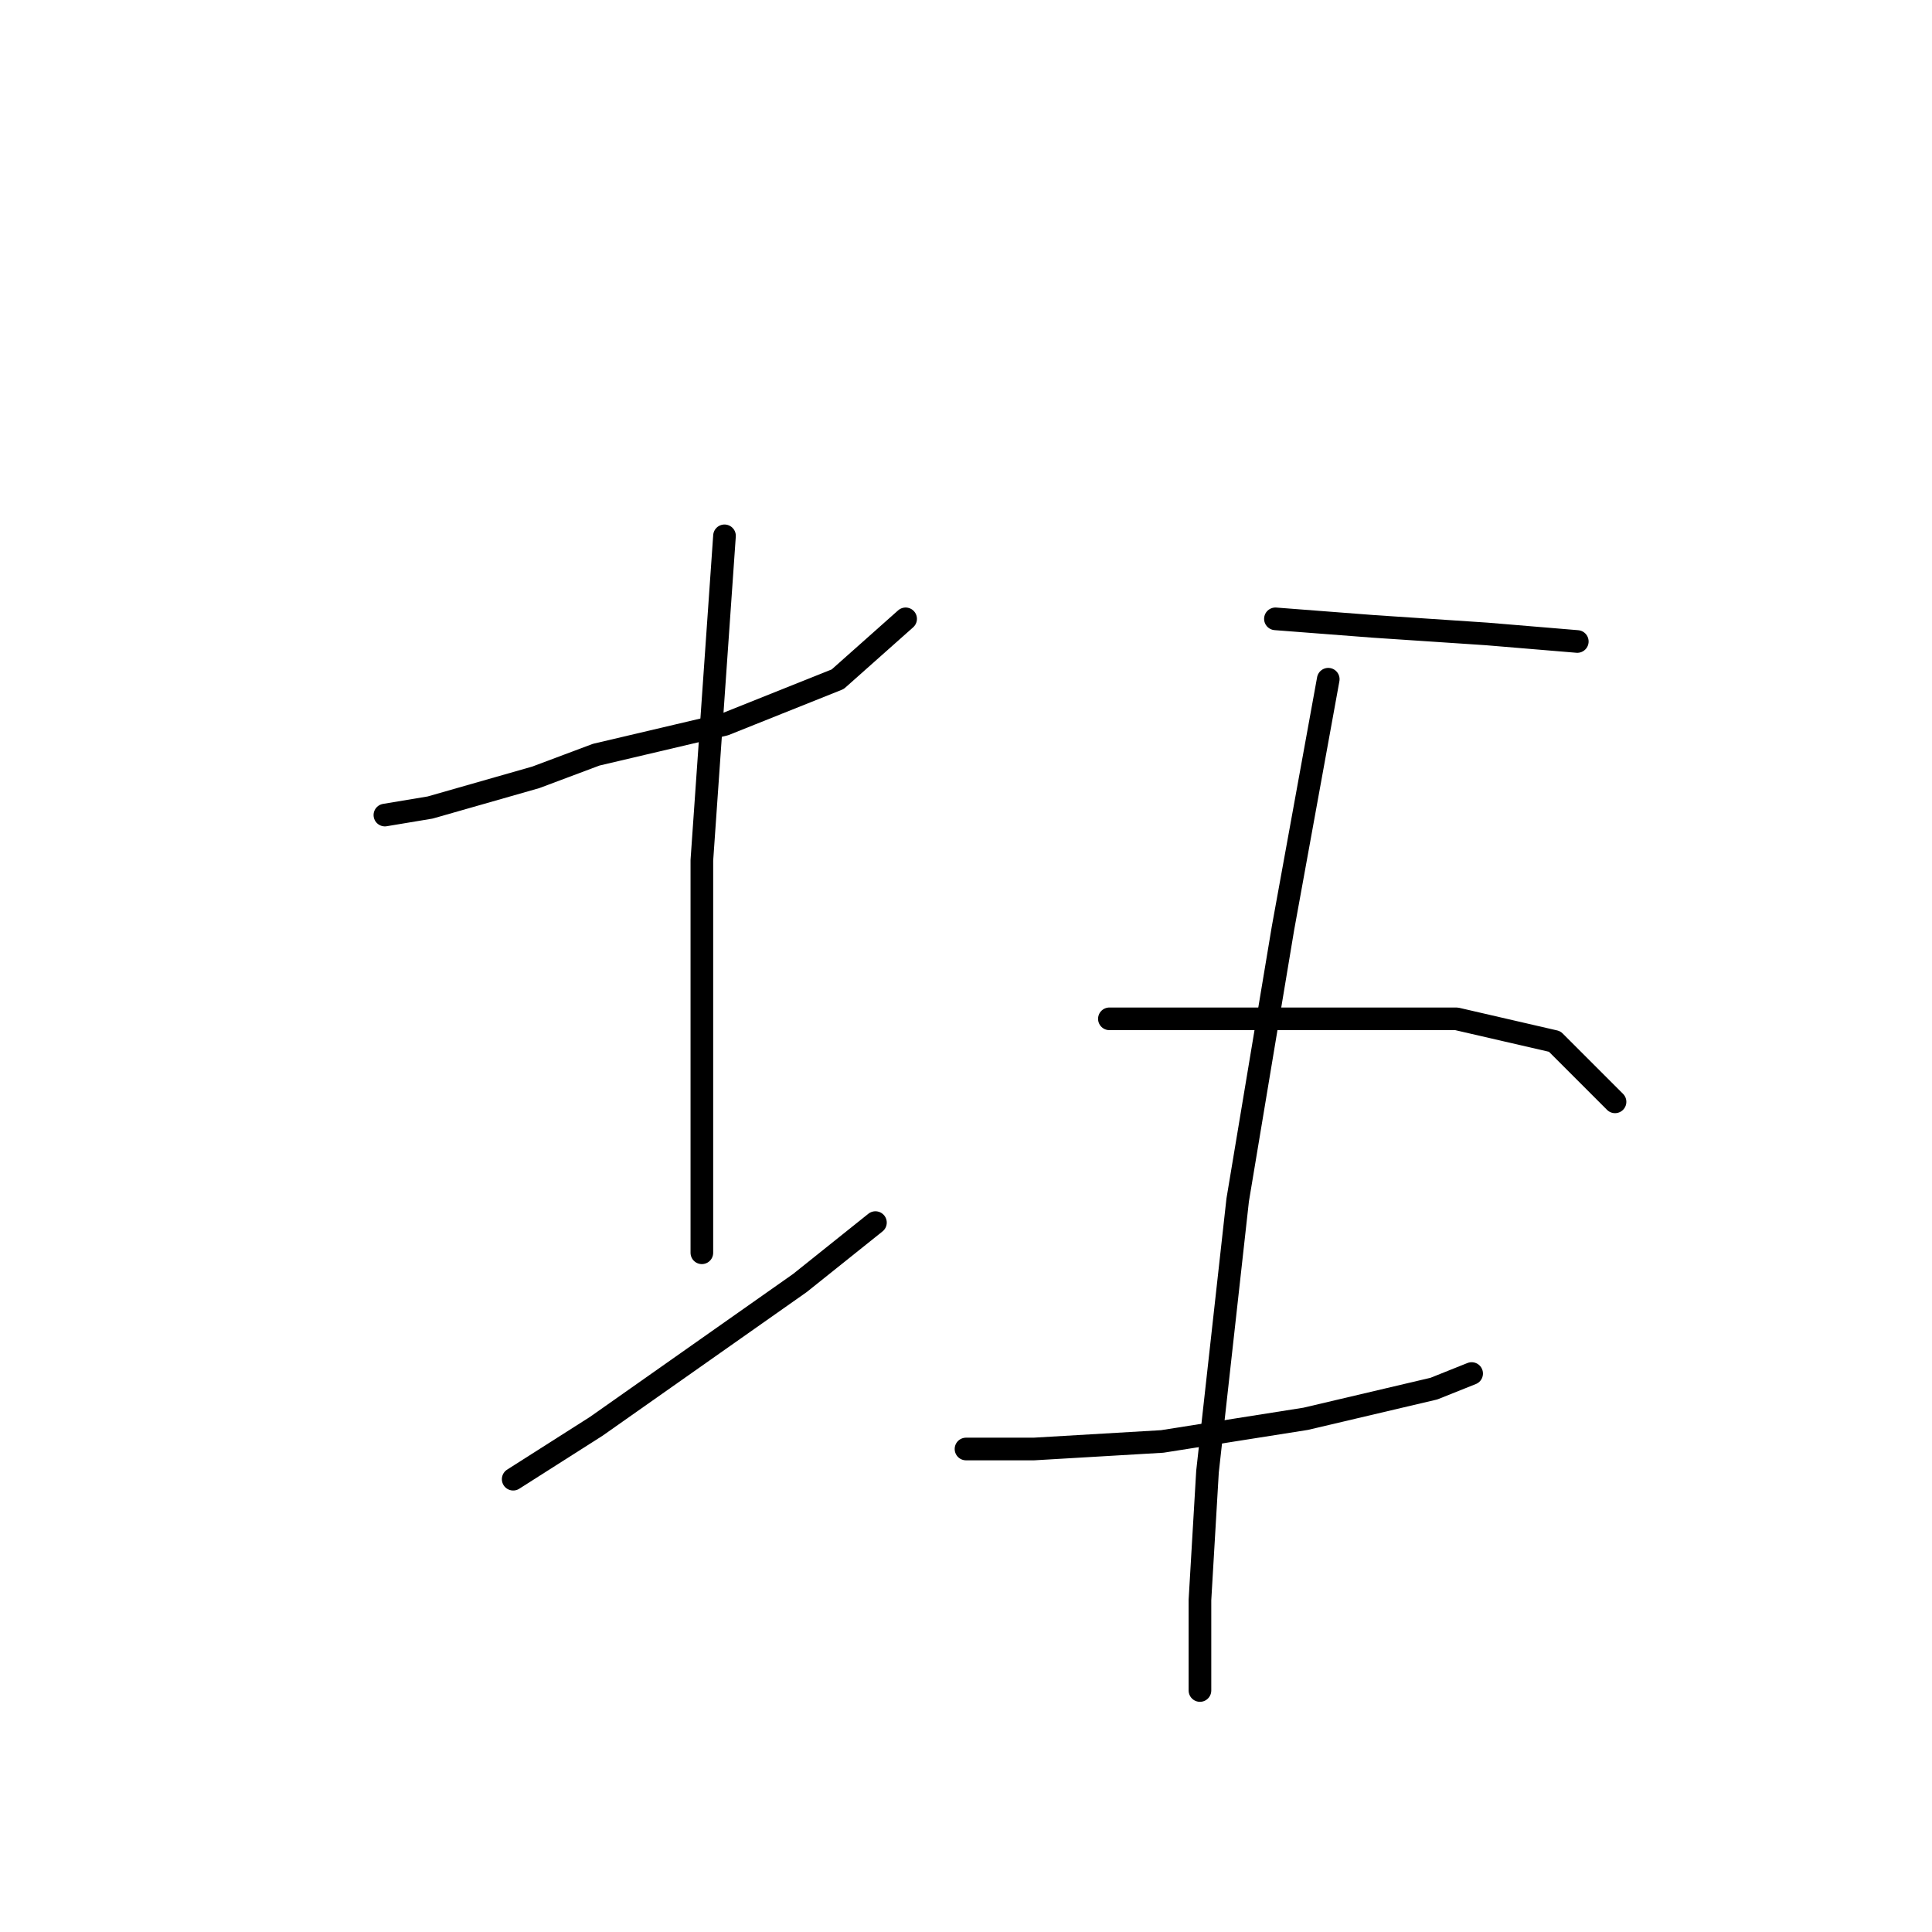 <?xml version="1.0" standalone="no"?>
    <svg width="256" height="256" xmlns="http://www.w3.org/2000/svg" version="1.1">
    <polyline stroke="black" stroke-width="3" stroke-linecap="round" fill="transparent" stroke-linejoin="round" points="51 108 57 107 71 103 79 100 96 96 111 90 120 82 120 82 " />
        <polyline stroke="black" stroke-width="3" stroke-linecap="round" fill="transparent" stroke-linejoin="round" points="96 71 93 114 93 150 93 166 93 166 " />
        <polyline stroke="black" stroke-width="3" stroke-linecap="round" fill="transparent" stroke-linejoin="round" points="68 196 79 189 106 170 116 162 116 162 " />
        <polyline stroke="black" stroke-width="3" stroke-linecap="round" fill="transparent" stroke-linejoin="round" points="169 82 182 83 197 84 209 85 209 85 " />
        <polyline stroke="black" stroke-width="3" stroke-linecap="round" fill="transparent" stroke-linejoin="round" points="147 135 168 135 184 135 193 135 206 138 214 146 214 146 " />
        <polyline stroke="black" stroke-width="3" stroke-linecap="round" fill="transparent" stroke-linejoin="round" points="128 192 131 192 137 192 154 191 173 188 190 184 195 182 195 182 " />
        <polyline stroke="black" stroke-width="3" stroke-linecap="round" fill="transparent" stroke-linejoin="round" points="176 90 170 123 164 159 160 195 159 212 159 224 159 224 " />
        </svg>